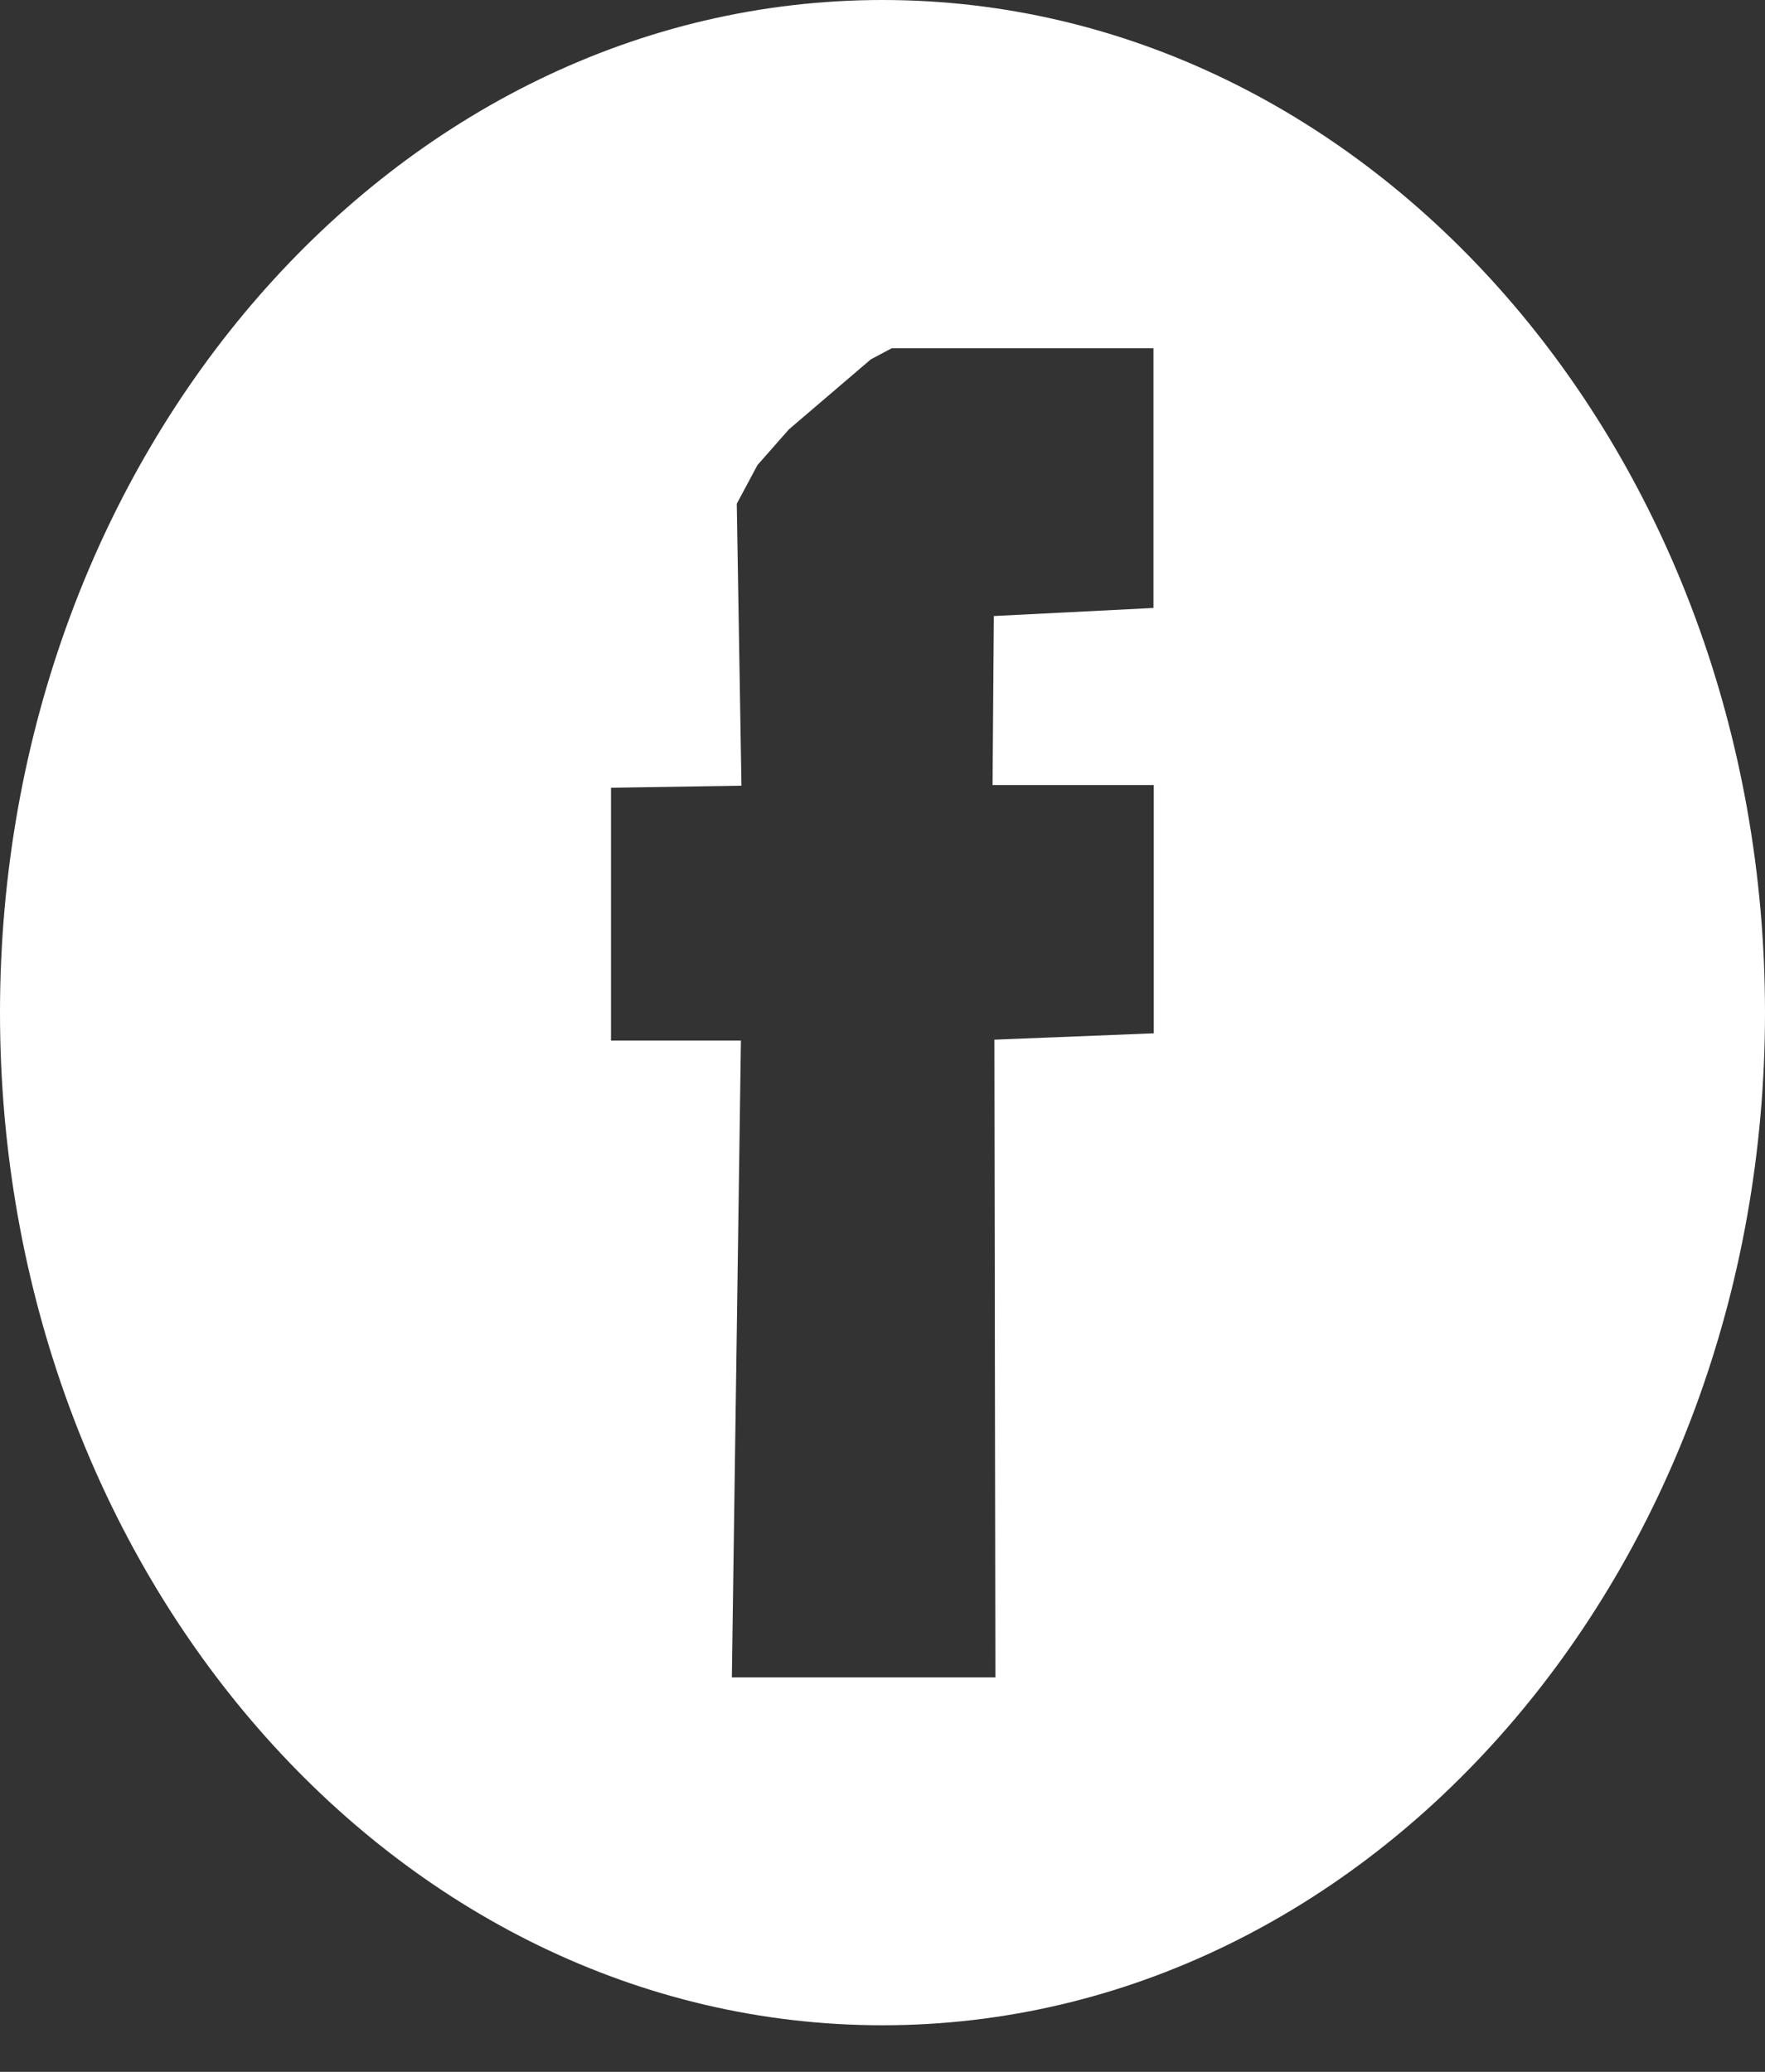 <svg width="23" height="27" viewBox="0 0 23 27" fill="none" xmlns="http://www.w3.org/2000/svg">
<rect x="0" y="0" width="23" height="27" fill="#333333" stroke="none"/>
<path d="M11.5 0C5.147 0 0 5.908 0 13.197C0 20.485 5.147 26.393 11.5 26.393C17.849 26.393 23 20.485 23 13.197C23 5.908 17.849 0 11.5 0ZM11.348 4.683L11.621 4.538H15.031V7.923L12.951 8.028L12.934 10.231H15.035V13.466L12.958 13.549L12.971 21.859H9.537L9.655 13.56H7.962V10.266L9.662 10.239L9.601 6.565L9.871 6.06L10.281 5.595" fill="white"/>
</svg>
